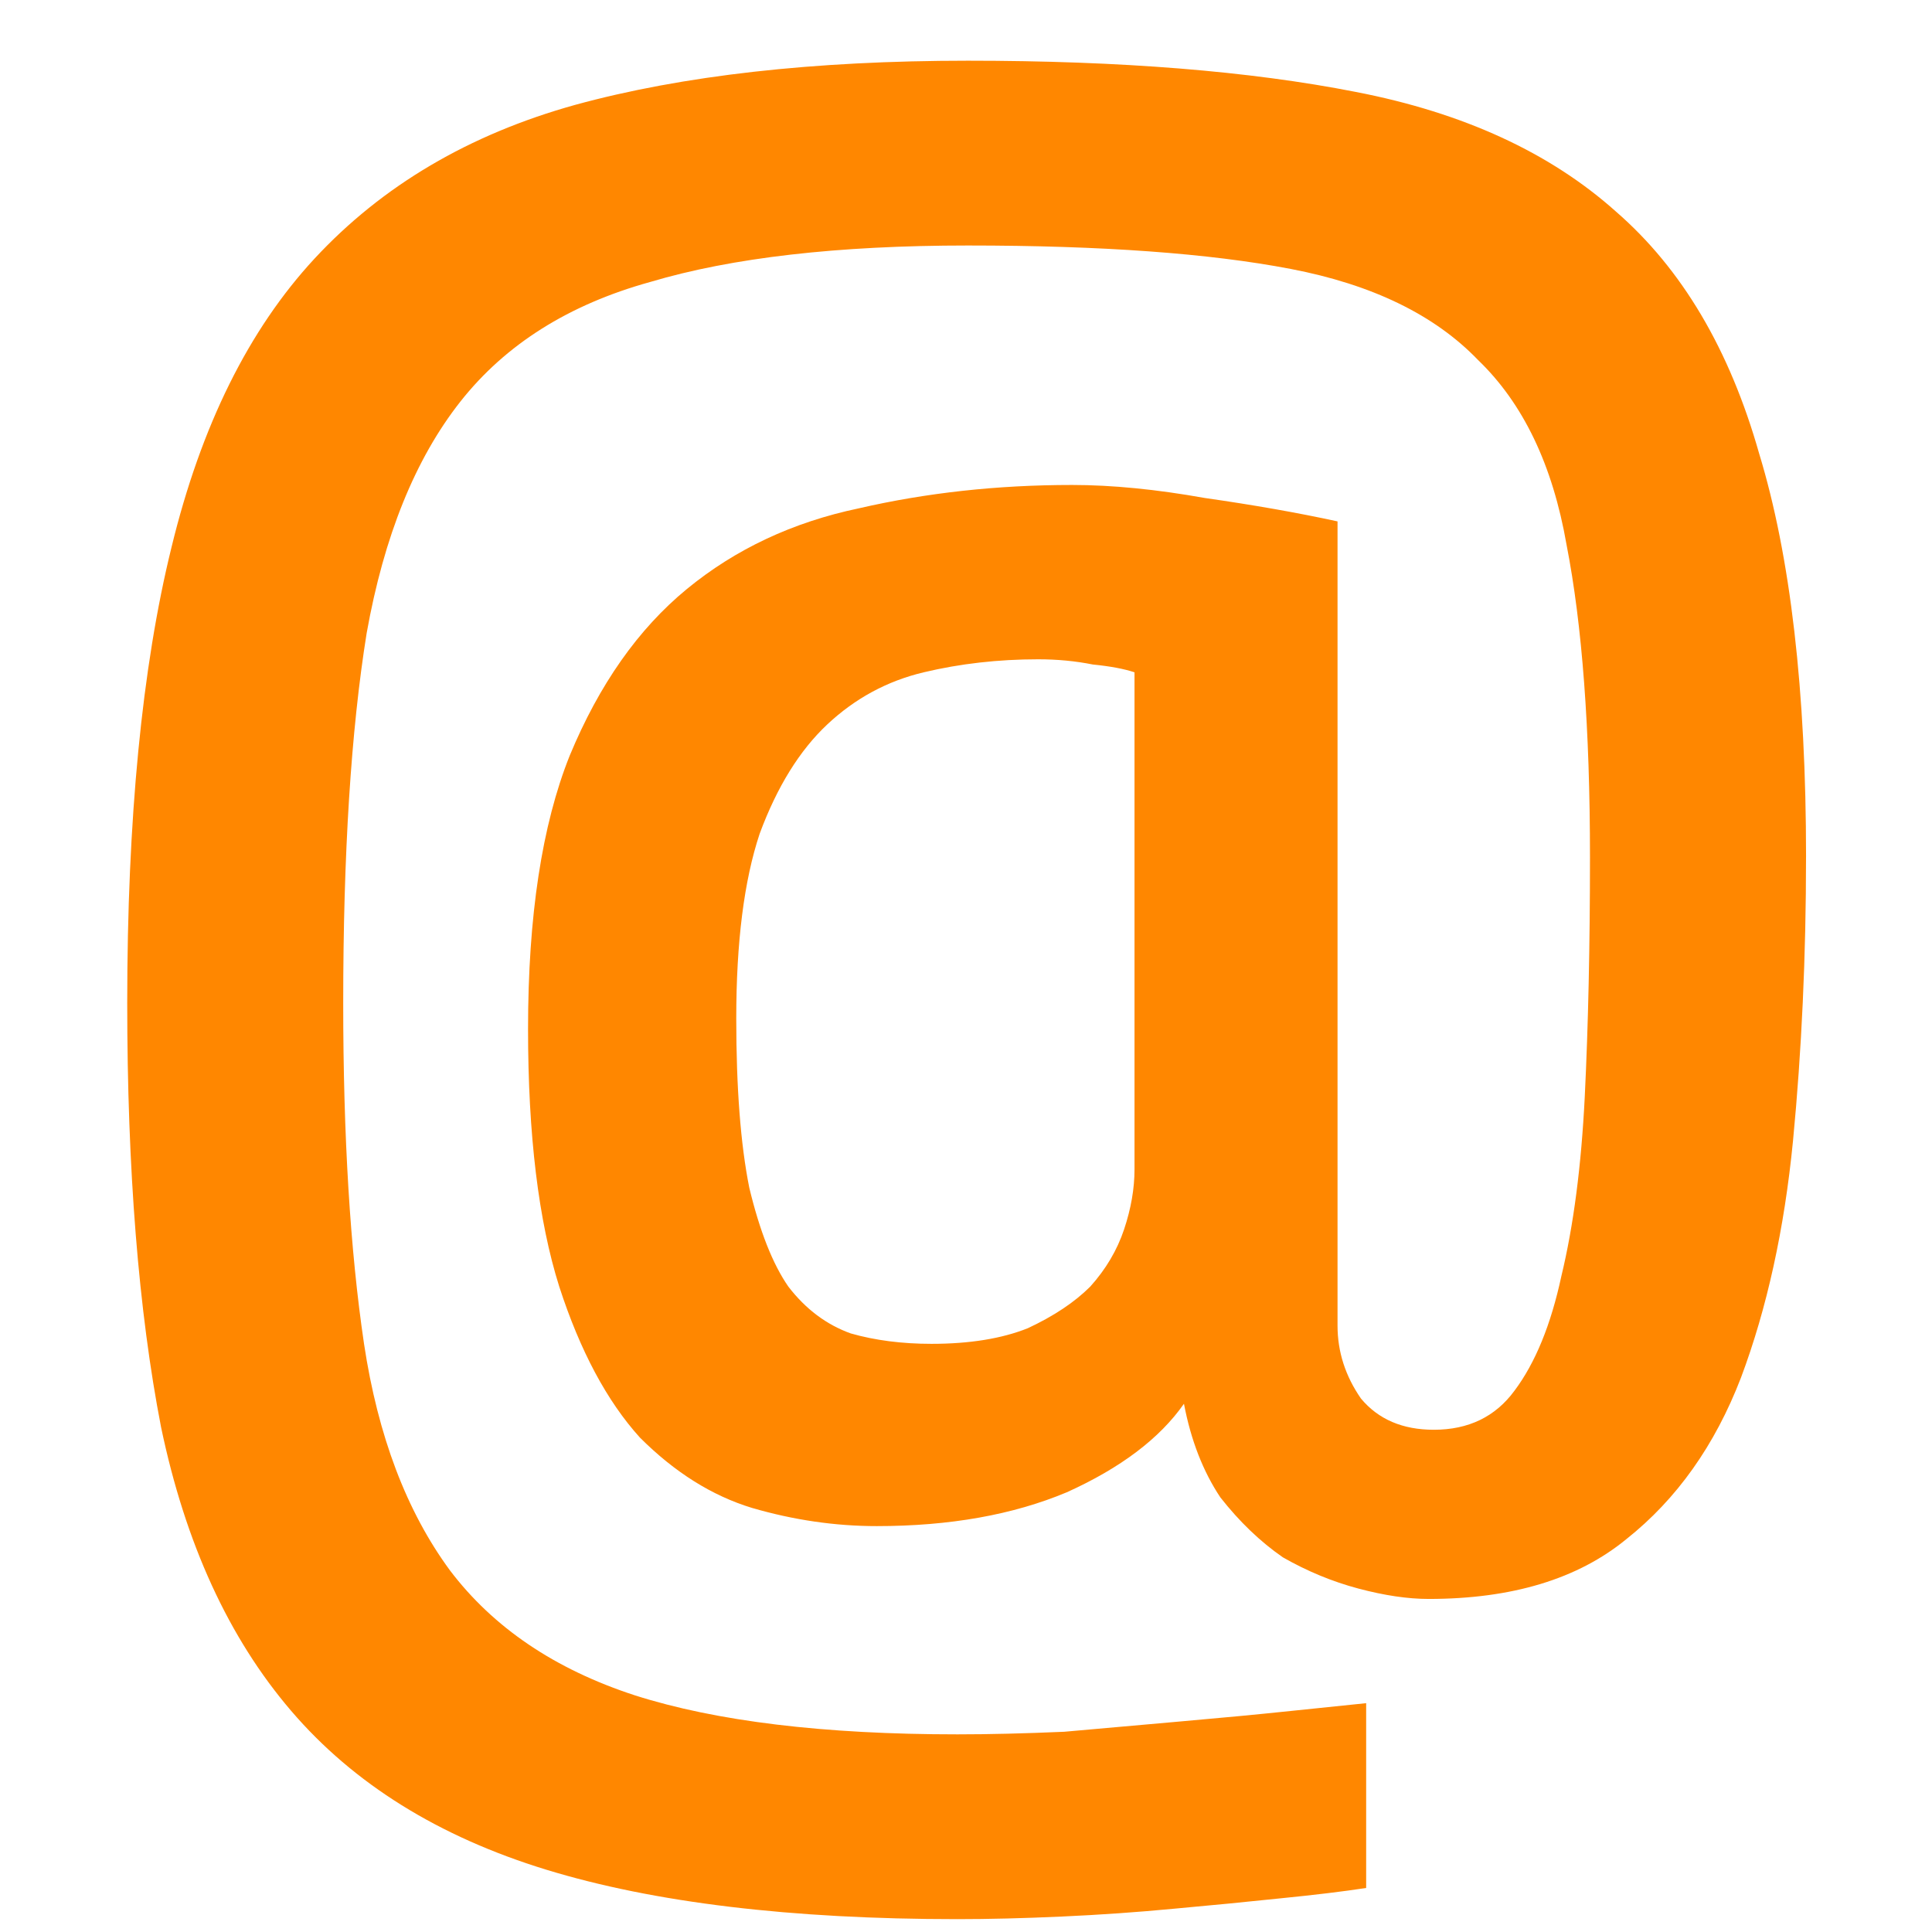 <?xml version="1.0" encoding="ISO-8859-1" standalone="no"?>
<!DOCTYPE svg PUBLIC "-//W3C//DTD SVG 1.1//EN" "http://www.w3.org/Graphics/SVG/1.1/DTD/svg11.dtd">
<svg xmlns="http://www.w3.org/2000/svg" xmlns:xlink="http://www.w3.org/1999/xlink" xml:space="preserve" width="16px" height="16px" viewBox="0 0 16 16" zoomAndPan="disable" preserveAspectRatio="xmaxYmax">
<g transform="matrix(0.286,0,0,0.286,-0.102,-284.671)">
<path style="fill:#ff8700" d="m 33.208,1014.821 q -0.452,-0.151 -1.206,-0.226 -0.754,-0.151 -1.583,-0.151 -1.733,0 -3.316,0.377 -1.583,0.377 -2.789,1.507 -1.206,1.131 -1.96,3.166 -0.678,2.035 -0.678,5.351 0,3.015 0.377,4.899 0.452,1.884 1.131,2.864 0.754,0.98 1.809,1.357 1.055,0.301 2.336,0.301 1.658,0 2.789,-0.452 1.131,-0.528 1.809,-1.206 0.678,-0.754 0.98,-1.658 0.301,-0.904 0.301,-1.734 l 0,-14.396 z m 19.445,5.351 q 0,4.296 -0.377,8.215 -0.377,3.844 -1.507,6.859 -1.131,2.939 -3.316,4.673 -2.11,1.734 -5.728,1.734 -0.904,0 -2.035,-0.301 -1.131,-0.301 -2.186,-0.904 -0.98,-0.678 -1.809,-1.734 -0.754,-1.131 -1.055,-2.713 -1.055,1.508 -3.392,2.563 -2.336,0.98 -5.502,0.98 -1.809,0 -3.618,-0.528 -1.733,-0.528 -3.241,-2.035 -1.432,-1.583 -2.336,-4.371 -0.904,-2.864 -0.904,-7.462 0,-4.899 1.206,-7.914 1.281,-3.09 3.392,-4.824 2.11,-1.734 4.974,-2.336 2.939,-0.678 6.18,-0.678 1.733,0 3.844,0.377 2.11,0.301 3.844,0.678 l 0,23.289 q 0,1.131 0.678,2.11 0.754,0.904 2.11,0.904 1.507,0 2.336,-1.131 0.904,-1.206 1.357,-3.316 0.528,-2.186 0.678,-5.2 0.151,-3.09 0.151,-6.934 0,-5.577 -0.678,-9.044 -0.603,-3.467 -2.563,-5.351 -1.884,-1.96 -5.427,-2.638 -3.542,-0.678 -9.346,-0.678 -5.653,0 -9.195,1.055 -3.542,0.98 -5.502,3.467 -1.96,2.487 -2.713,6.708 -0.678,4.221 -0.678,10.703 0,5.803 0.603,9.873 0.603,3.995 2.487,6.557 1.884,2.487 5.351,3.618 3.542,1.131 9.346,1.131 1.357,0 3.09,-0.075 1.733,-0.151 3.392,-0.301 1.733,-0.151 3.166,-0.301 1.432,-0.151 2.186,-0.226 l 0,5.351 q -0.98,0.151 -2.487,0.301 -1.432,0.151 -3.09,0.301 -1.583,0.151 -3.241,0.226 -1.658,0.075 -3.015,0.075 -7.235,0 -11.908,-1.432 -4.673,-1.432 -7.386,-4.598 -2.713,-3.166 -3.768,-8.215 -0.98,-5.05 -0.98,-12.285 0,-7.989 1.281,-13.19 1.281,-5.276 4.145,-8.366 2.939,-3.166 7.537,-4.447 4.673,-1.281 11.381,-1.281 6.633,0 11.23,0.904 4.673,0.904 7.537,3.467 2.864,2.487 4.145,7.009 1.357,4.447 1.357,11.682 z"/>
</g>
</svg>
